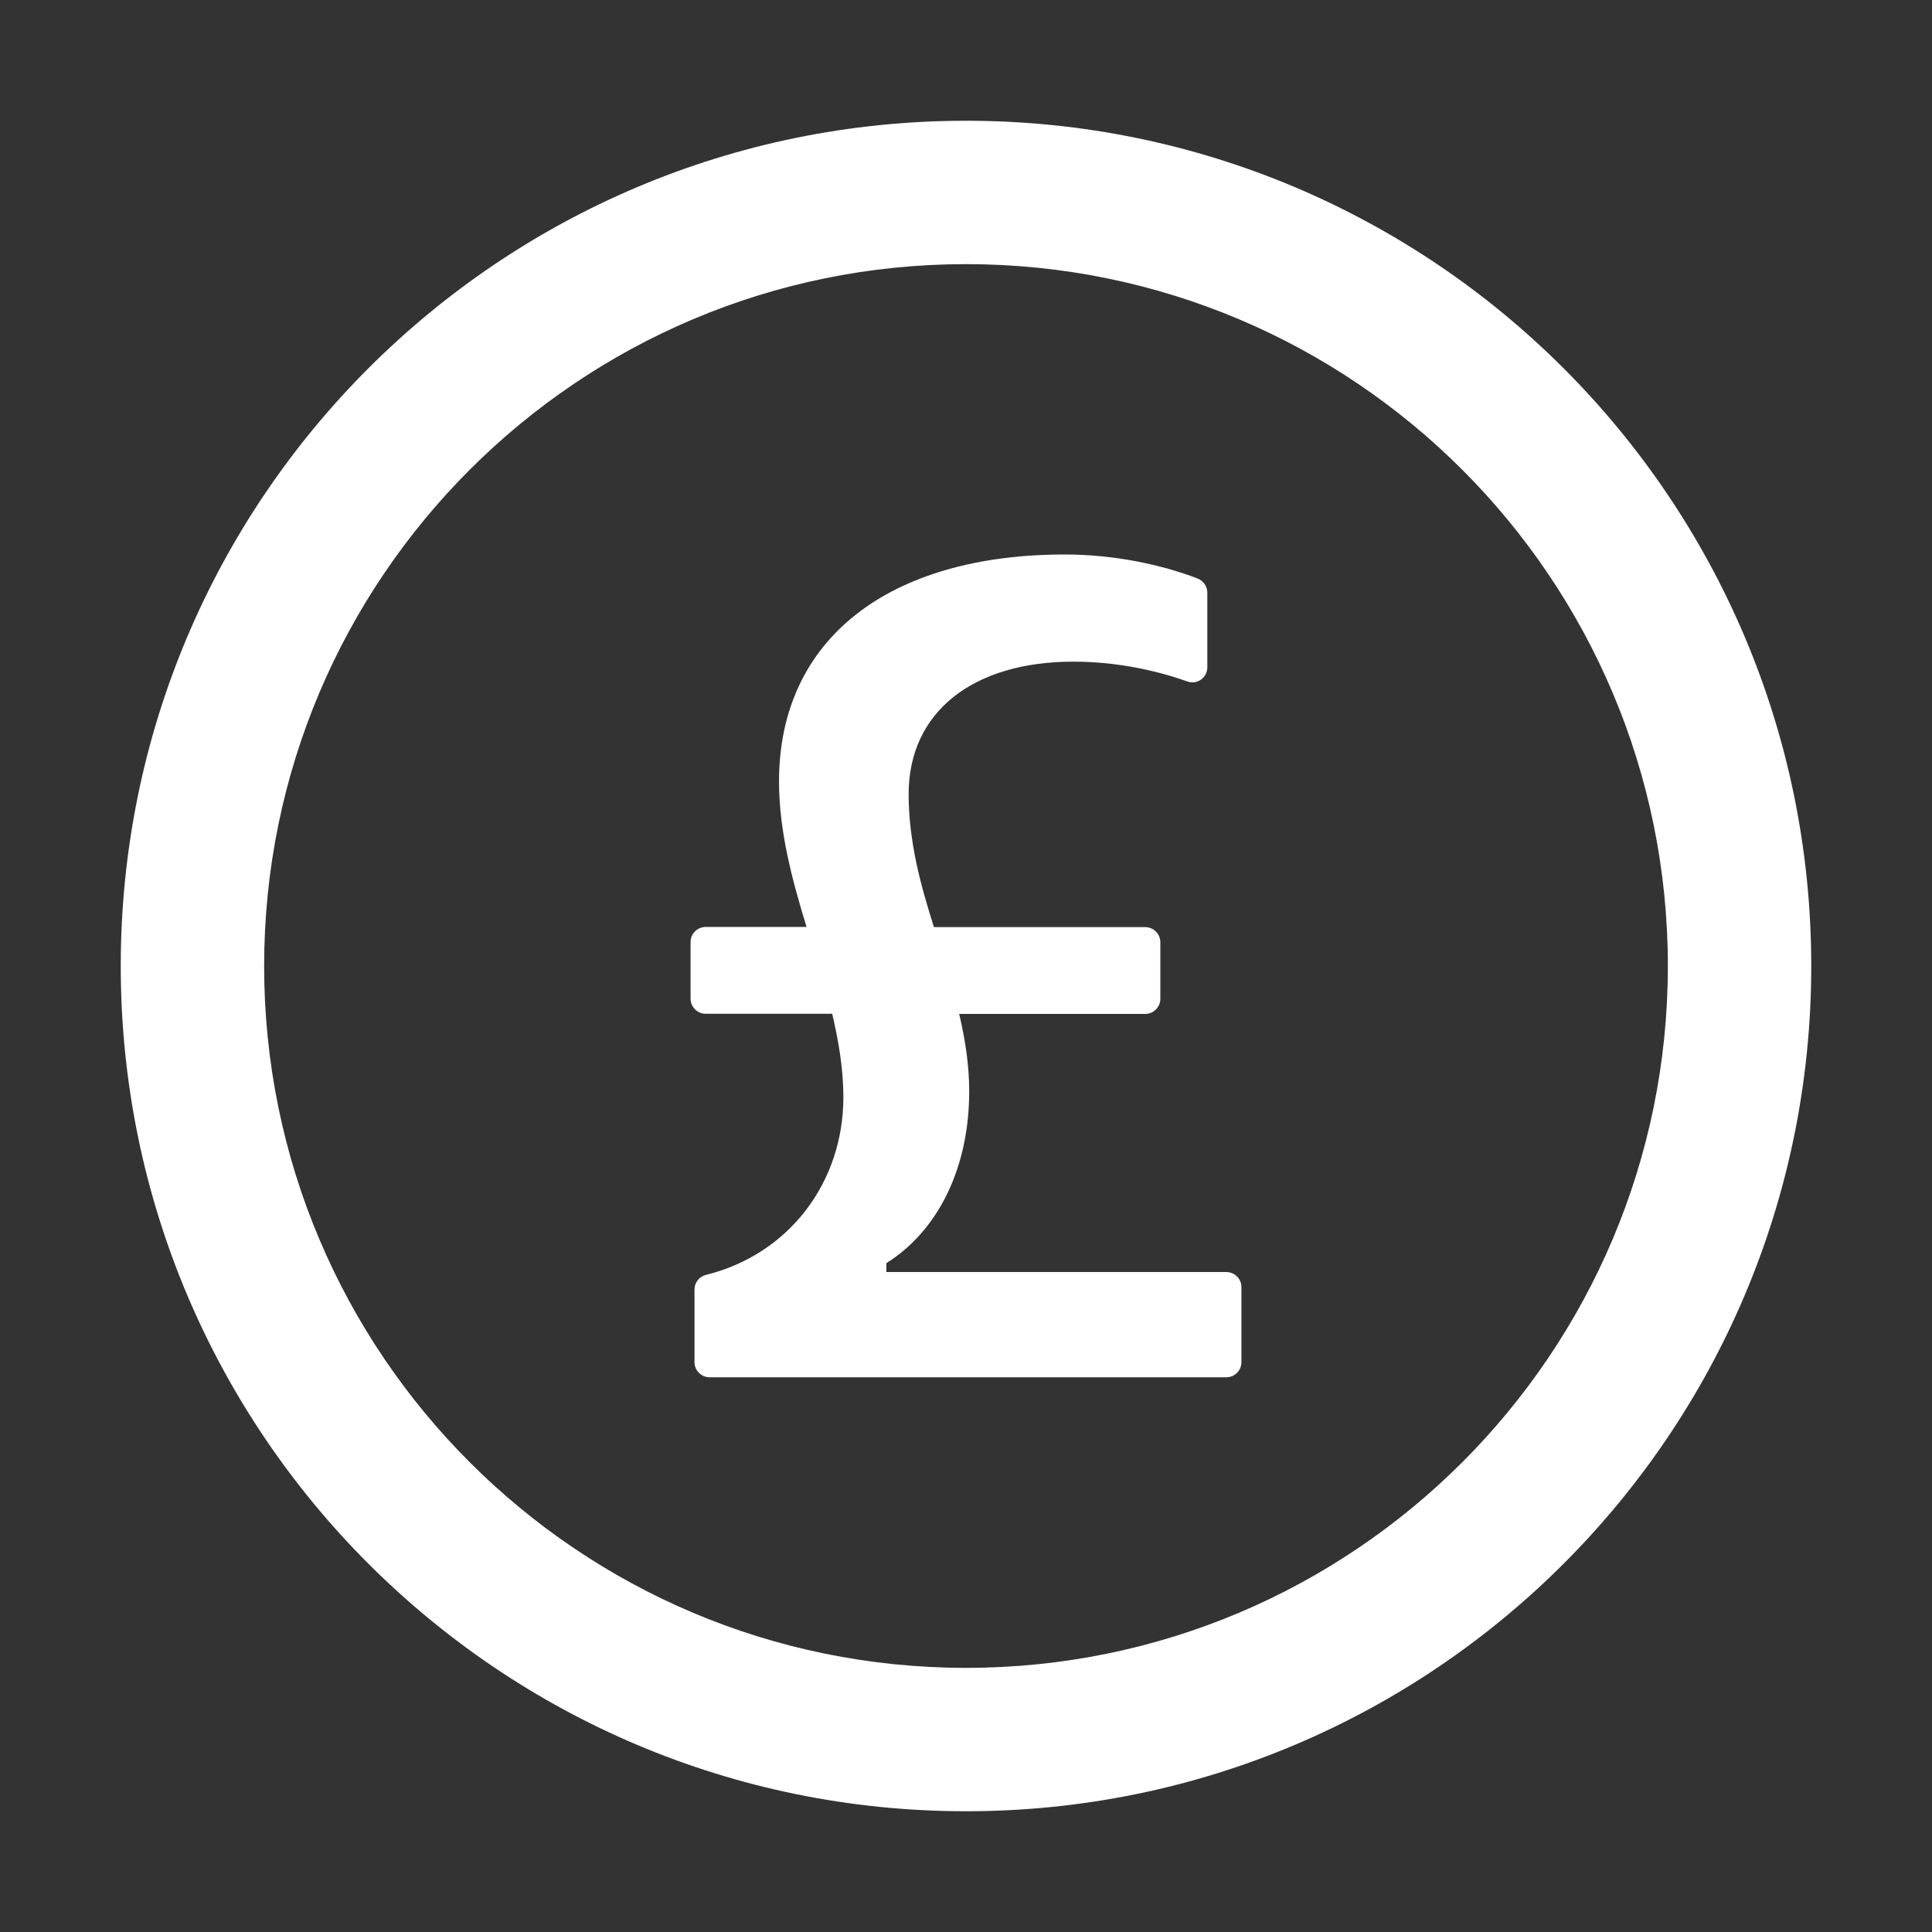 <svg width="32" height="32" viewBox="0 0 32 32" fill="none" xmlns="http://www.w3.org/2000/svg">
<rect x="0" y="0" width="32" height="32" fill="#333333" stroke="none"/>
<path d="M16 2C8.269 2 2 8.269 2 16C2 23.731 8.269 30 16 30C23.731 30 30 23.731 30 16C30 8.269 23.731 2 16 2ZM16 27.625C9.581 27.625 4.375 22.419 4.375 16C4.375 9.581 9.581 4.375 16 4.375C22.419 4.375 27.625 9.581 27.625 16C27.625 22.419 22.419 27.625 16 27.625ZM20.312 21.069H14.681V20.922C15.537 20.384 16.053 19.347 16.053 18.075C16.053 17.634 15.984 17.203 15.887 16.794H18.969C19.106 16.794 19.219 16.681 19.219 16.544V15.606C19.219 15.469 19.106 15.356 18.969 15.356H15.469C15.244 14.65 15.05 13.928 15.05 13.153C15.05 11.794 16.113 10.959 17.778 10.959C18.45 10.959 19.106 11.088 19.666 11.287C19.828 11.347 19.997 11.225 19.997 11.05V9.816C19.997 9.713 19.931 9.619 19.834 9.581C19.247 9.356 18.466 9.184 17.637 9.184C14.734 9.184 12.903 10.575 12.903 12.944C12.903 13.766 13.119 14.569 13.359 15.353H11.688C11.55 15.353 11.438 15.466 11.438 15.603V16.541C11.438 16.678 11.55 16.791 11.688 16.791H13.784C13.891 17.25 13.969 17.709 13.969 18.172C13.969 19.584 13.069 20.775 11.694 21.116C11.581 21.144 11.503 21.244 11.503 21.359V22.562C11.503 22.7 11.616 22.812 11.753 22.812H20.312C20.45 22.812 20.562 22.7 20.562 22.562V21.319C20.562 21.181 20.45 21.069 20.312 21.069Z" fill="white"/>
</svg>
